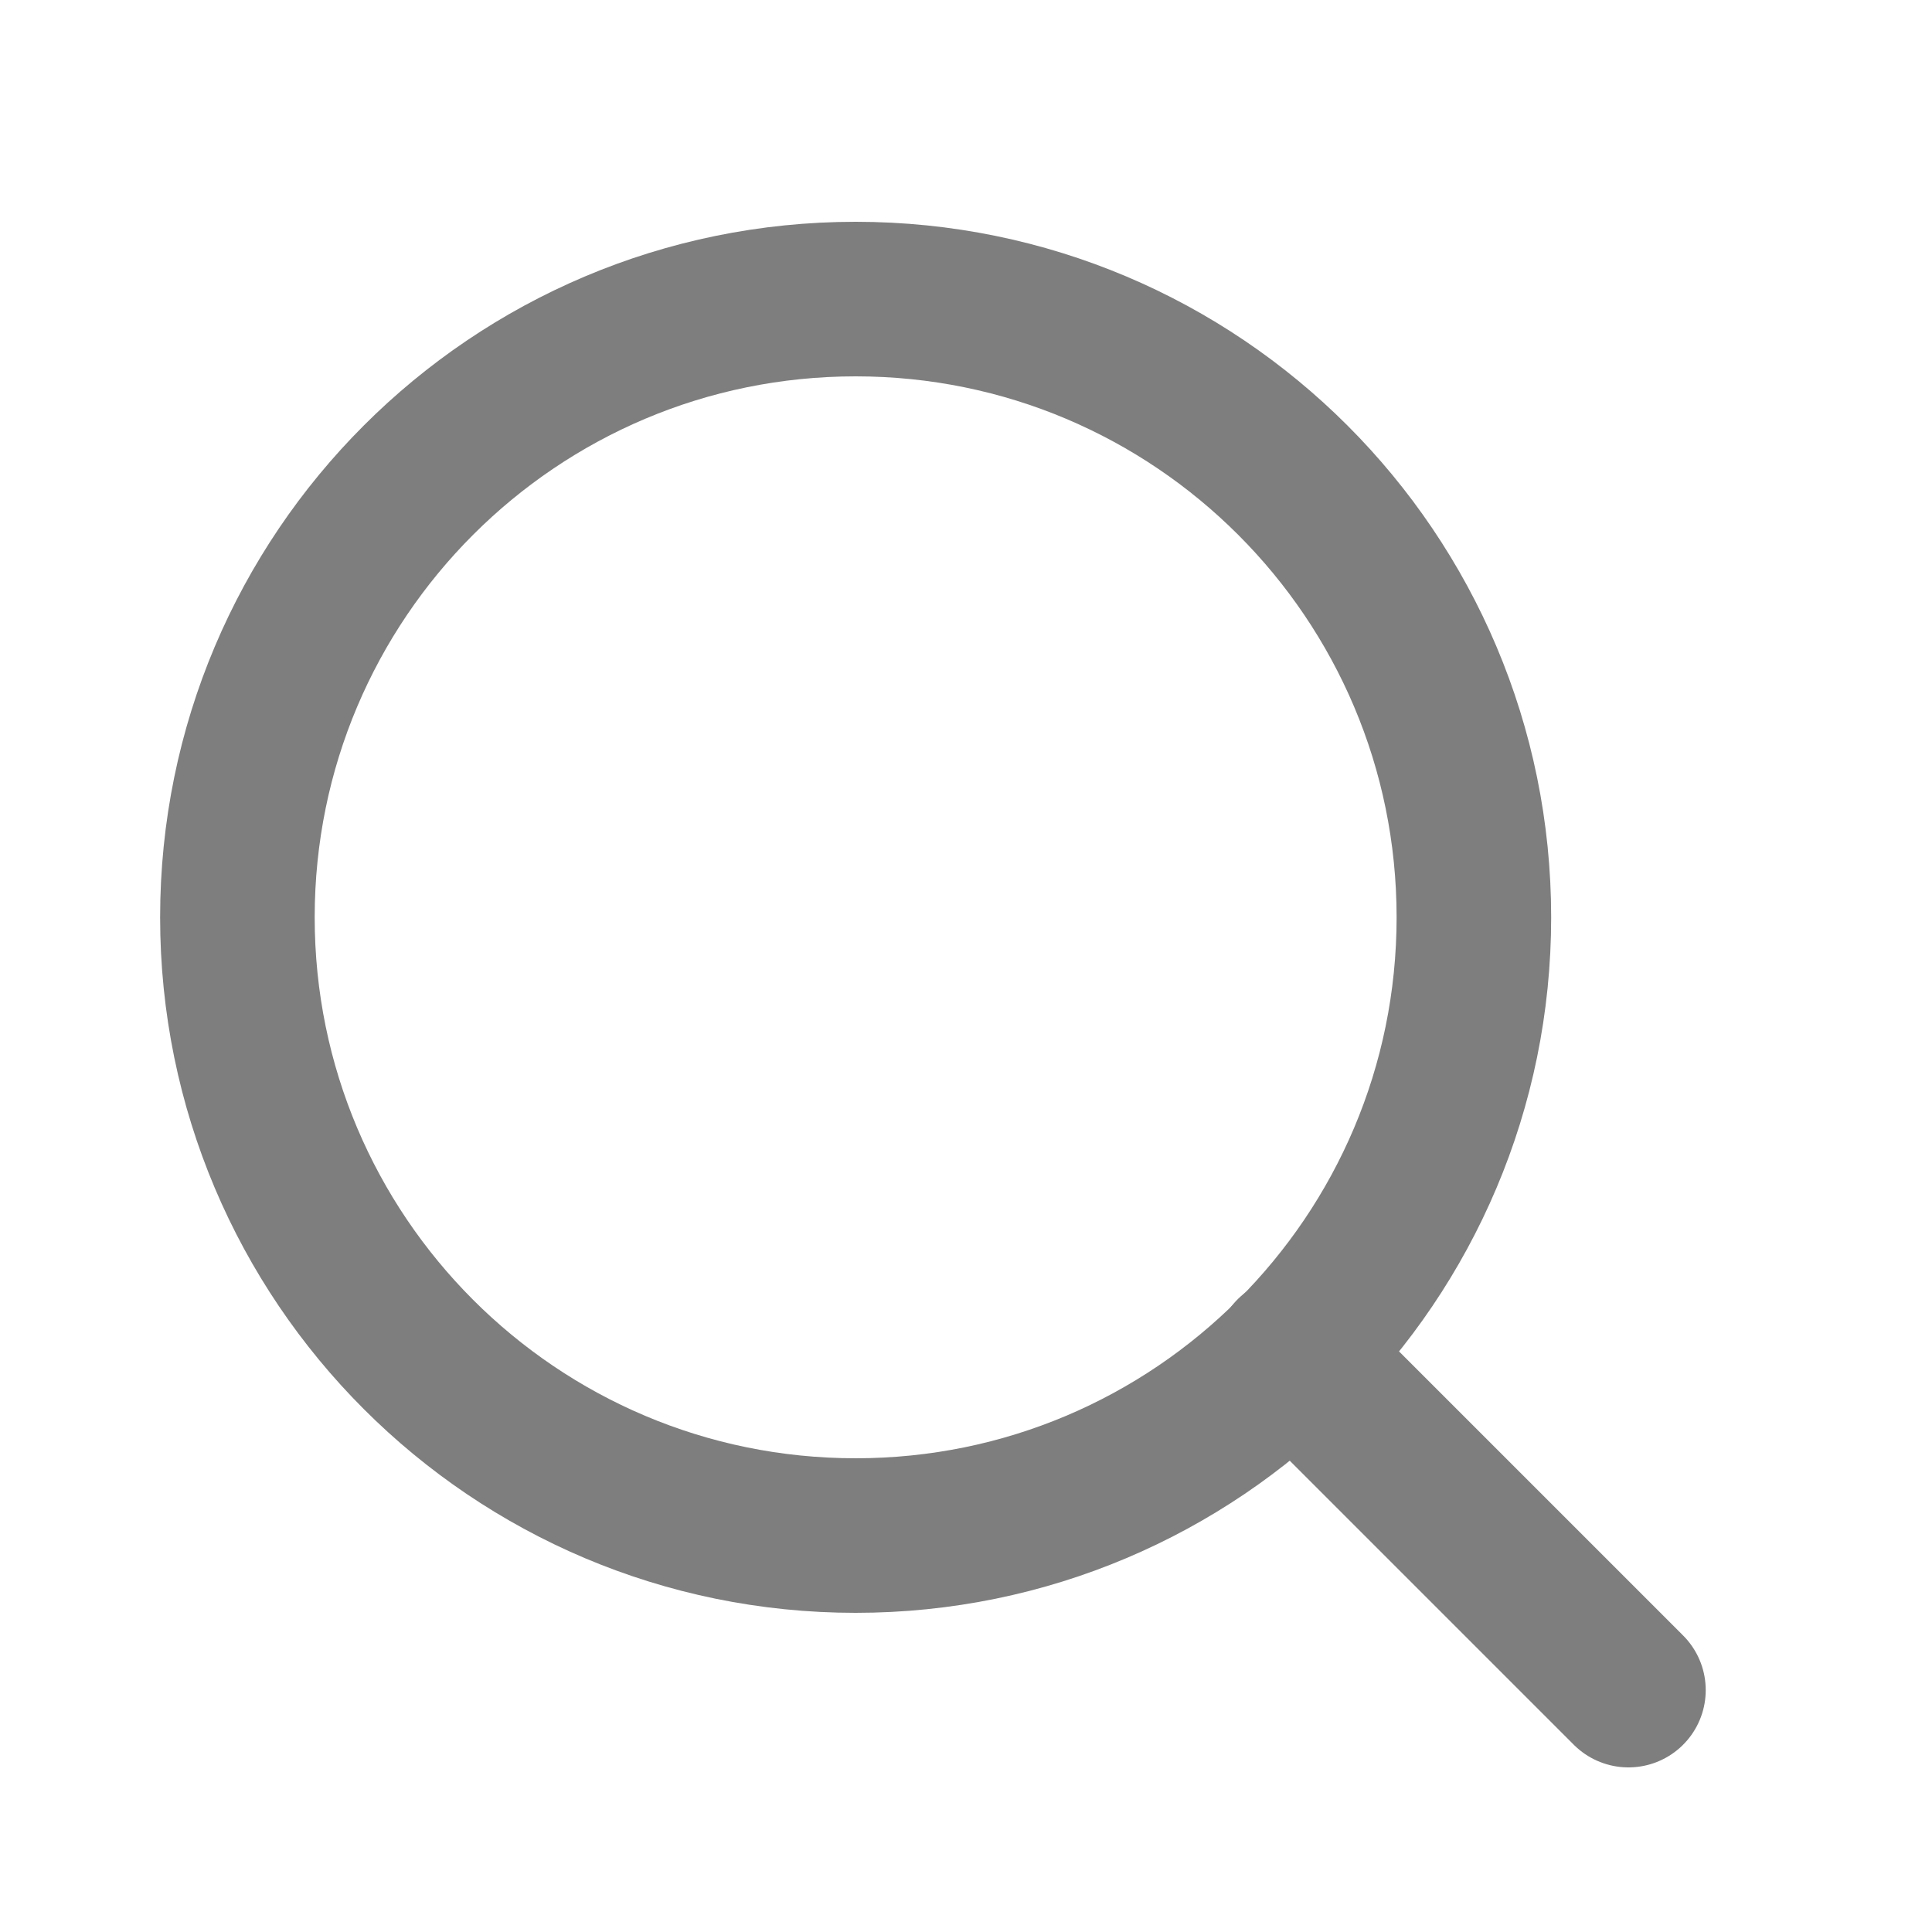 <svg width="25" height="25" viewBox="0 0 25 25" fill="none" xmlns="http://www.w3.org/2000/svg">
<path d="M11.072 19.87C15.49 19.87 19.072 16.288 19.072 11.87C19.072 7.451 15.49 3.87 11.072 3.87C6.653 3.87 3.072 7.451 3.072 11.87C3.072 16.288 6.653 19.87 11.072 19.87Z" stroke="#7E7E7E" stroke-width="2" stroke-linecap="round" stroke-linejoin="round"/>
<path d="M21.072 21.87L16.722 17.52" stroke="#7E7E7E" stroke-width="2" stroke-linecap="round" stroke-linejoin="round"/>
</svg>
